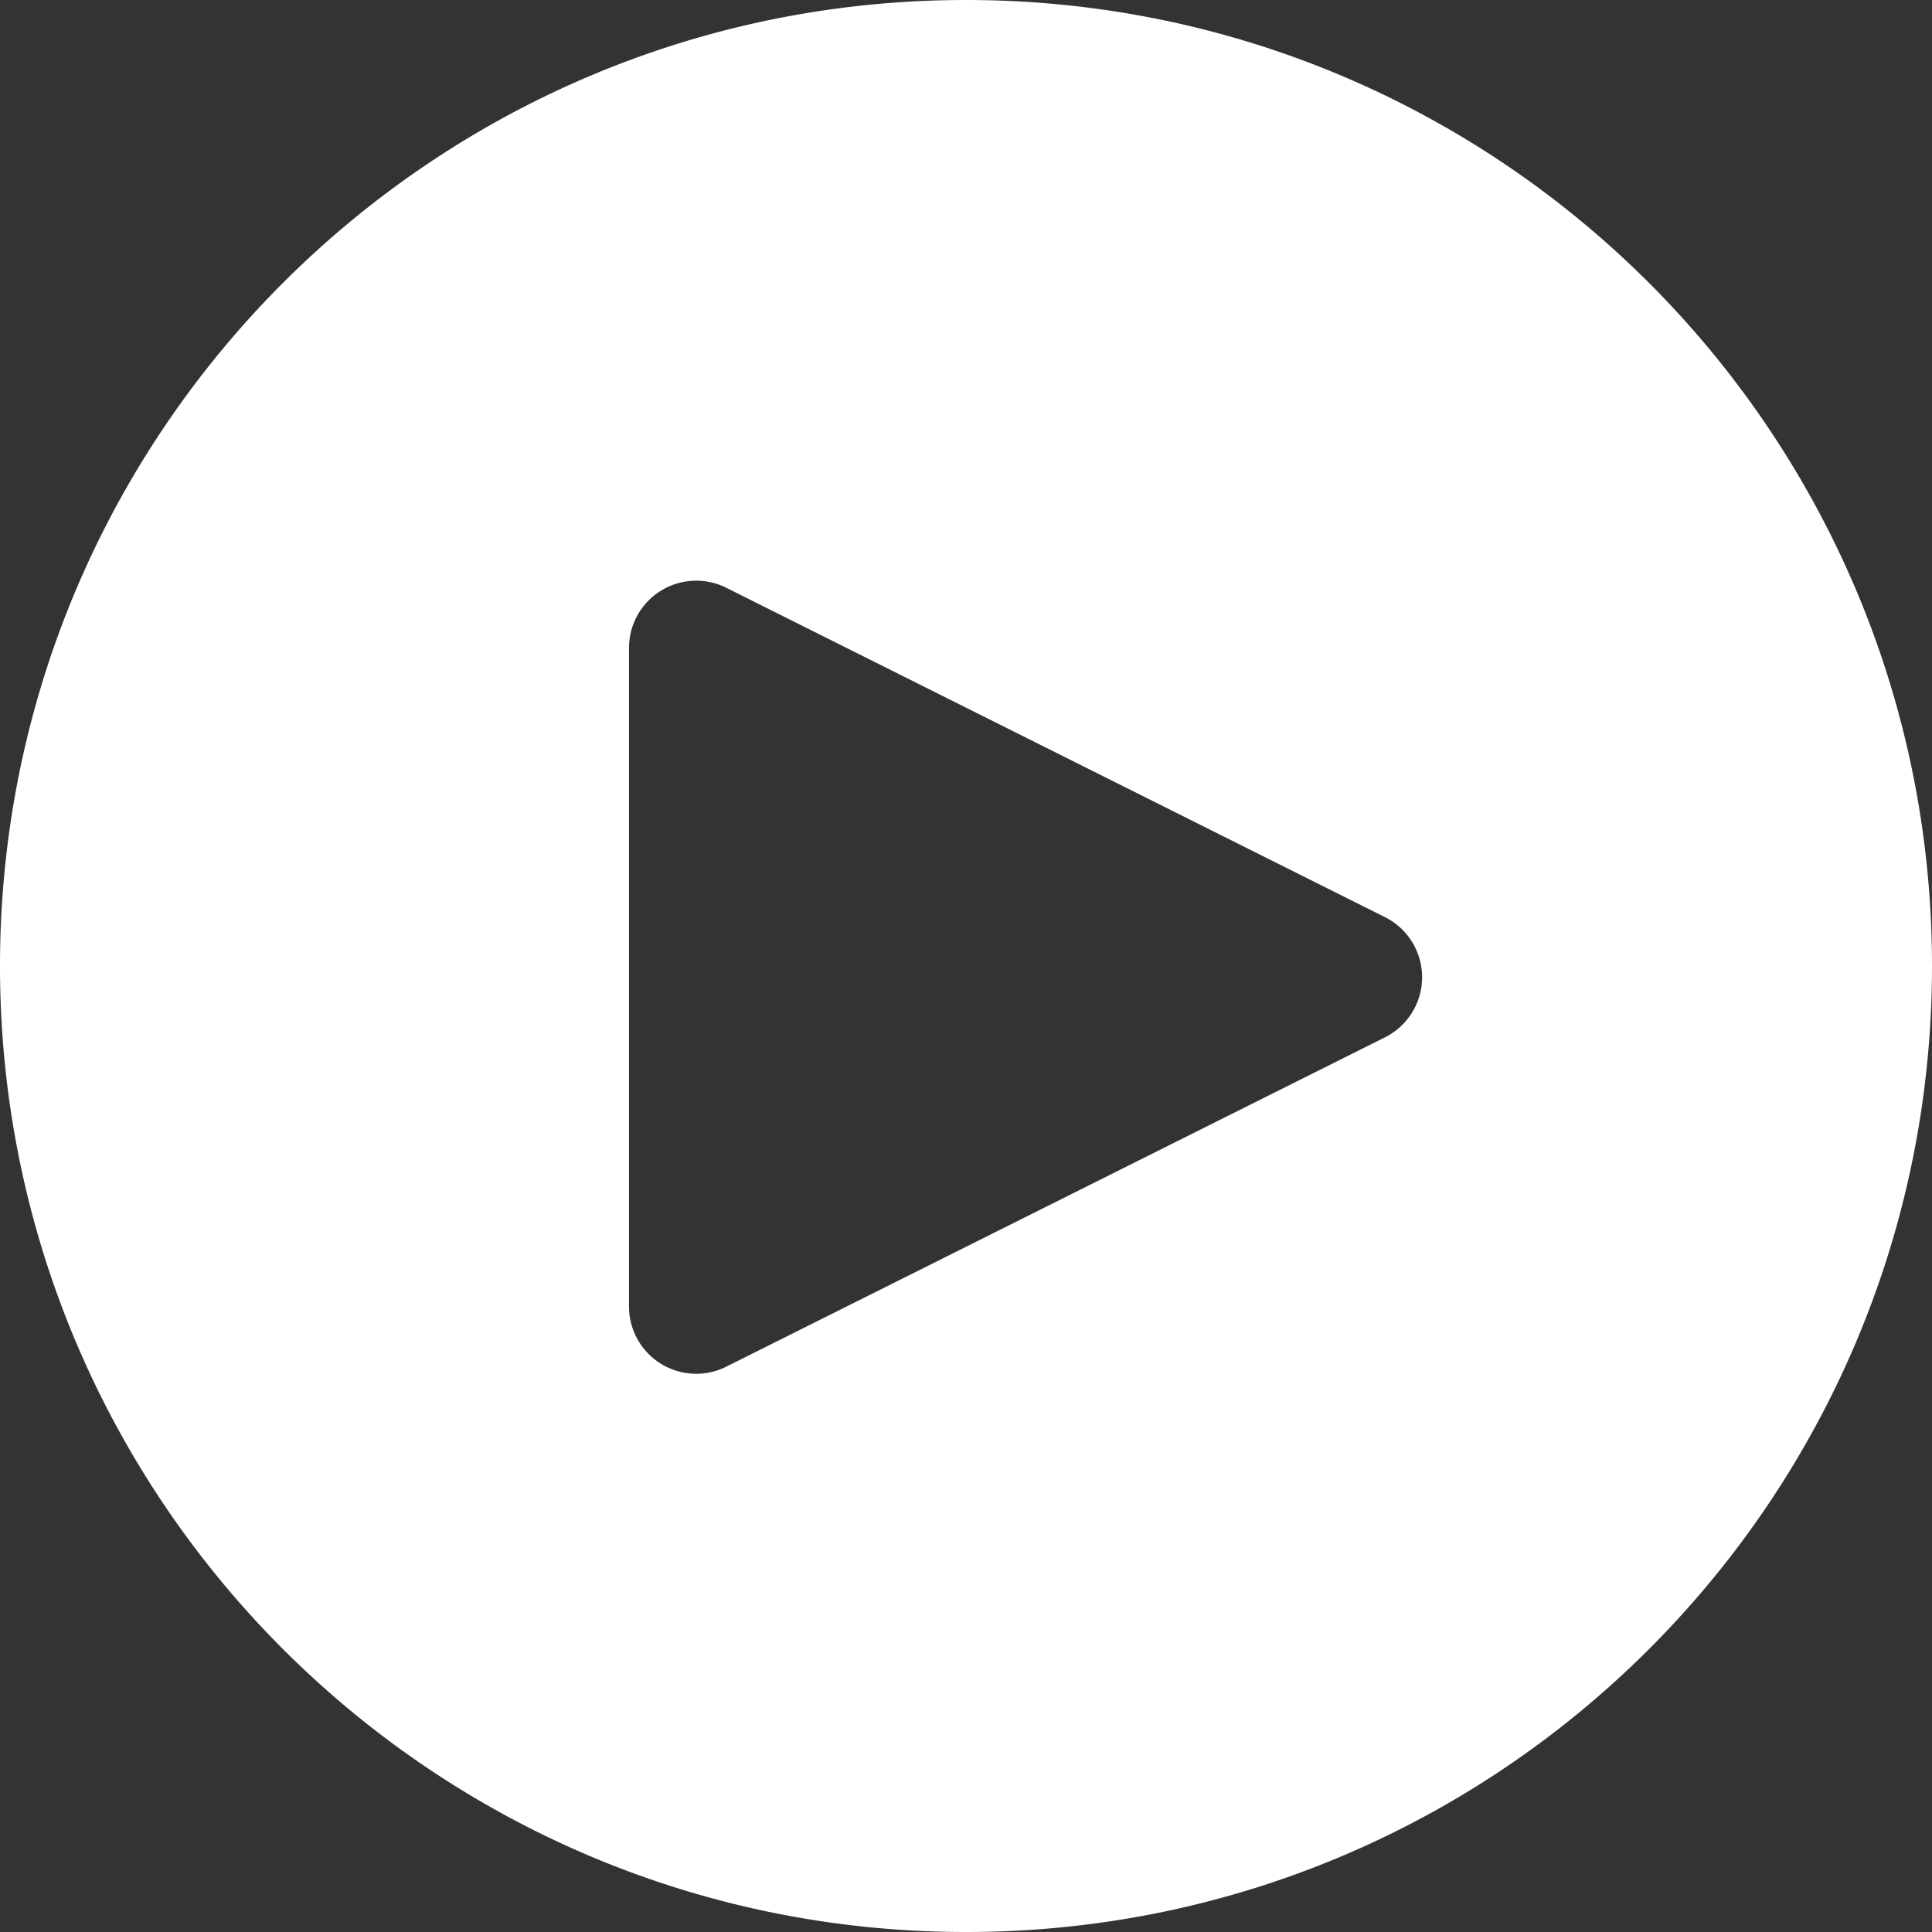 <svg xmlns="http://www.w3.org/2000/svg" width="69" height="69" viewBox="0 0 69 69">
    <rect x="0" y="0" width="69" height="69" fill="#333333" stroke="none"/>
    <path fill="#FFF" fill-rule="nonzero" d="M34.5 69C15.446 69 0 53.554 0 34.5 0 15.446 15.446 0 34.5 0 53.554 0 69 15.446 69 34.5 69 53.554 53.554 69 34.5 69zm14.963-31.952a2.4 2.4 0 0 0 0-4.293L25.938 20.992a2.4 2.4 0 0 0-3.473 2.147v23.524a2.4 2.4 0 0 0 3.473 2.147l23.525-11.762z"/>
</svg>
